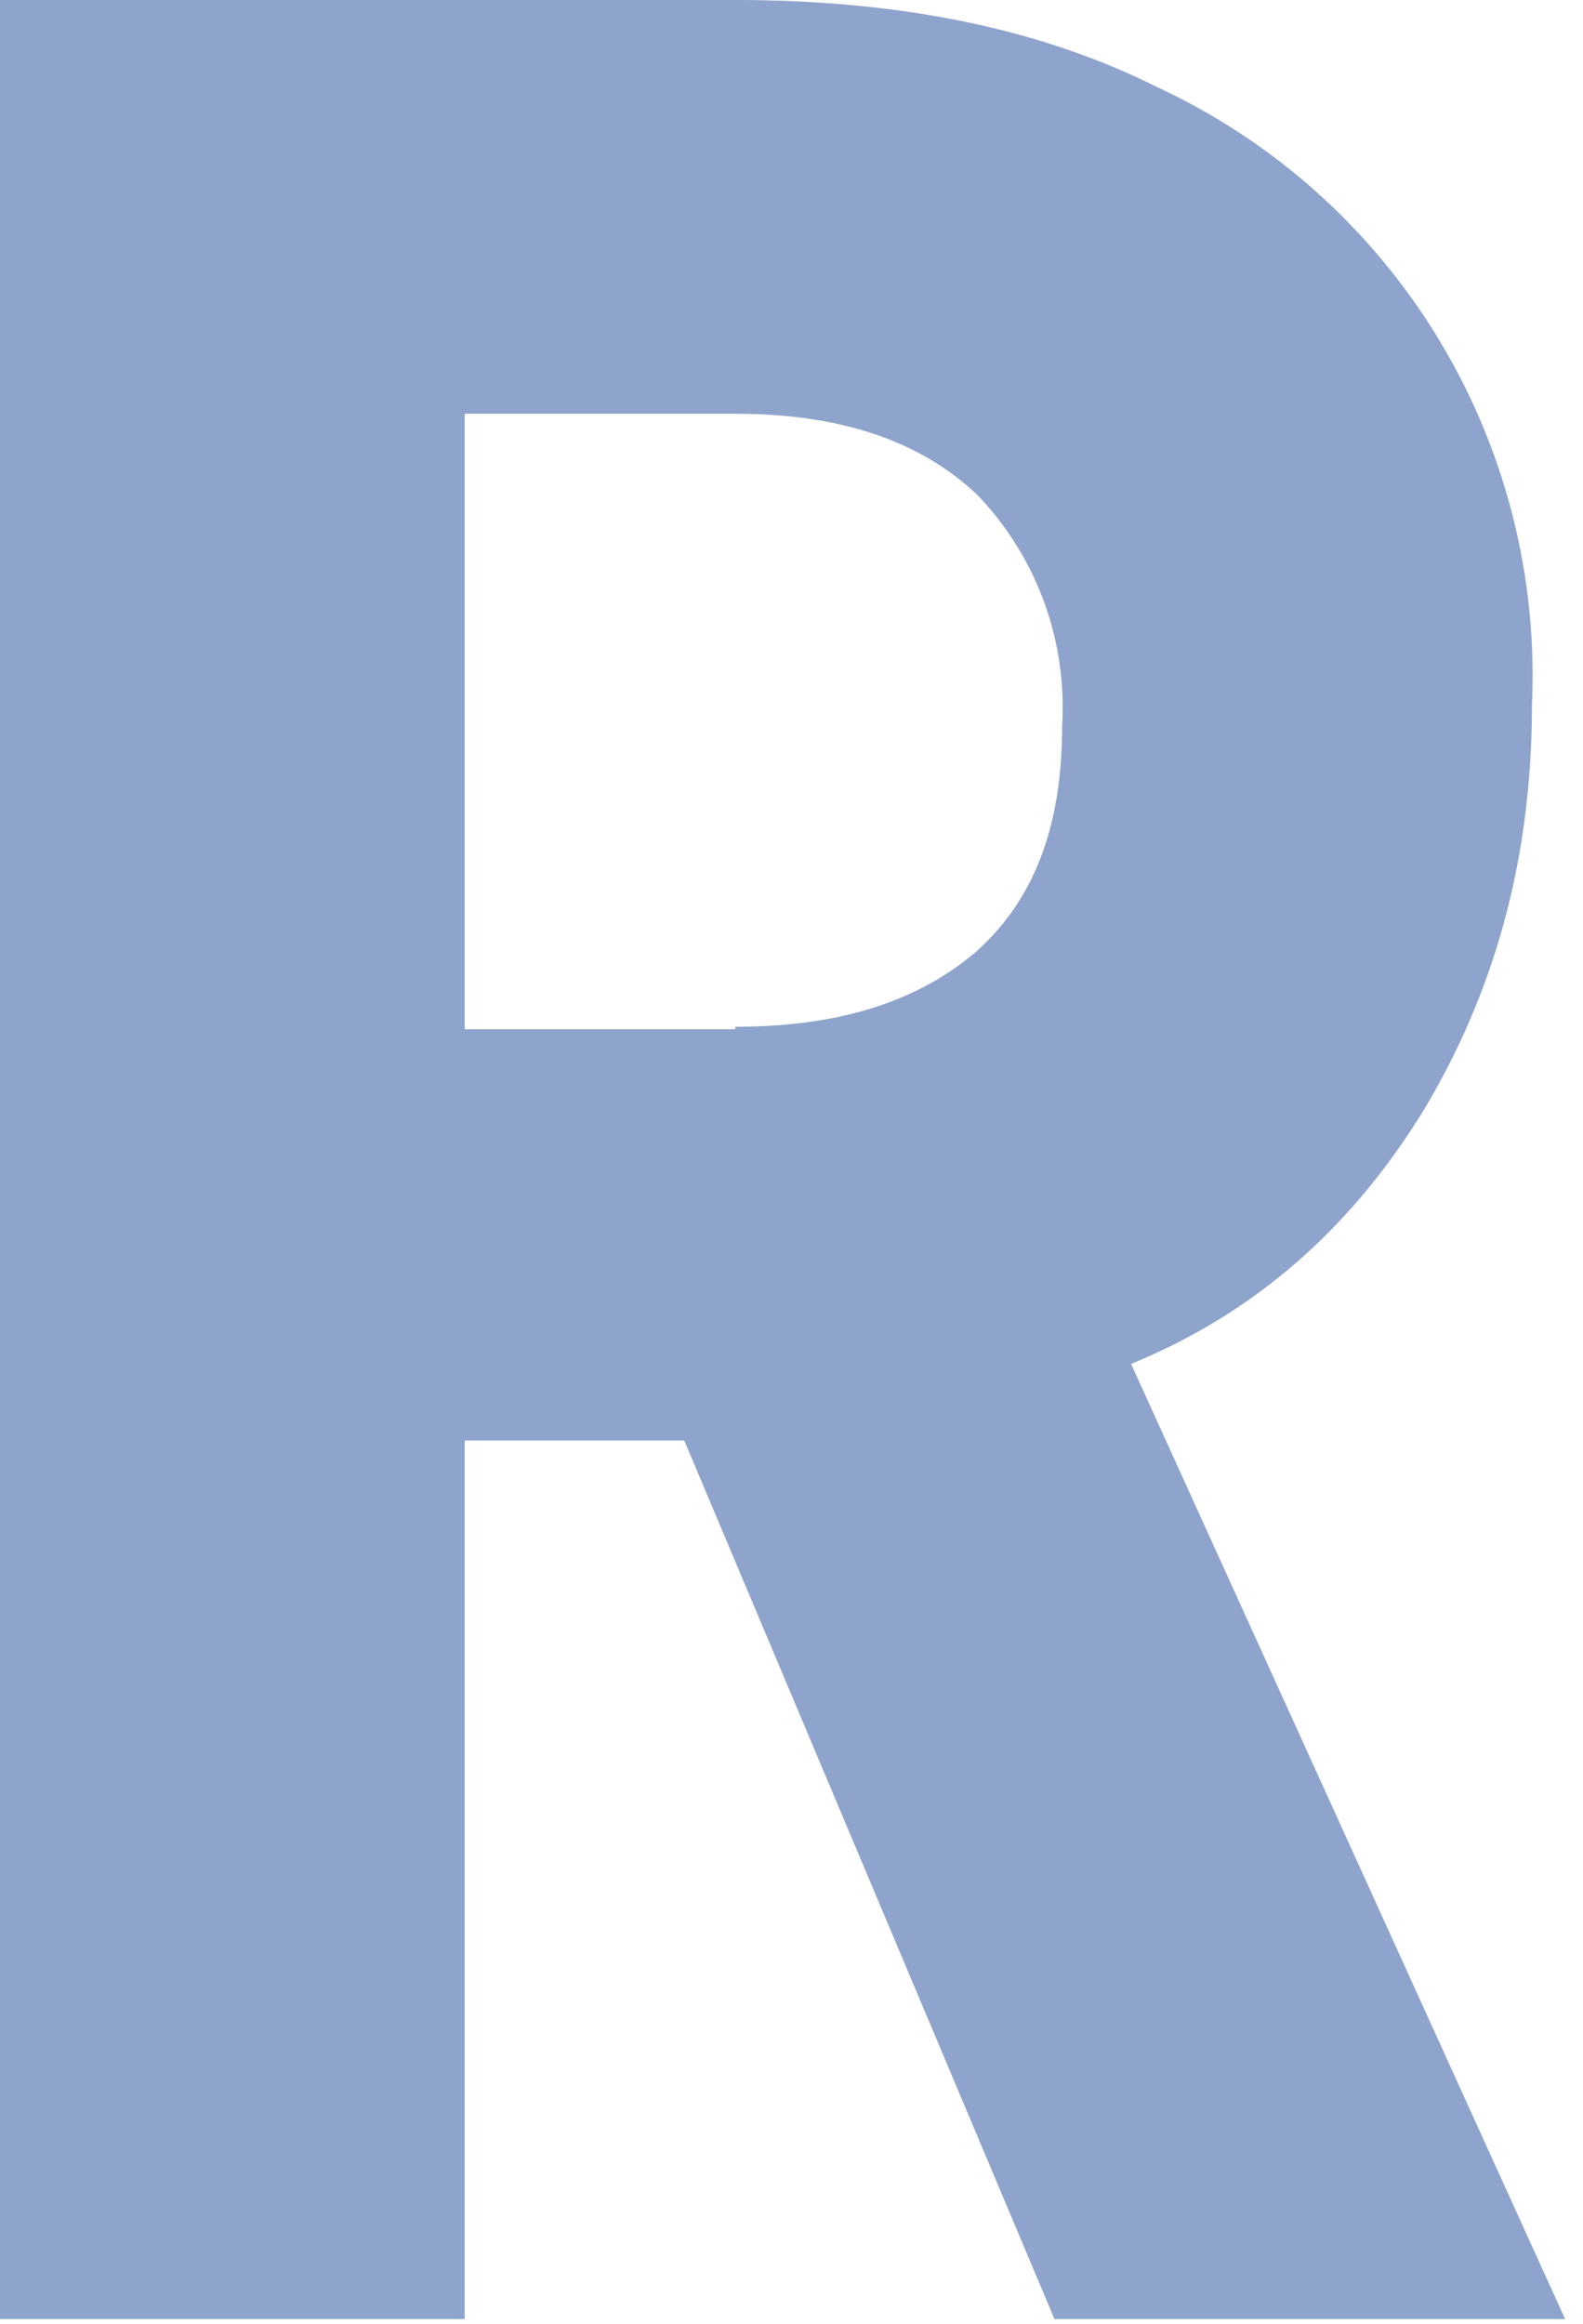 <svg xmlns="http://www.w3.org/2000/svg" width="62" height="91" fill="none"><path fill="#8ea4cc" fill-rule="evenodd" d="M0 90.8V0h28.8c6.4 0 11.9 1.1 16.5 3.4A25.4 25.4 0 0 1 60 27.6c0 5.9-1.4 11.1-4.2 15.8-2.8 4.6-6.6 8-11.5 10l17 37.4h-20L26.8 56.4h-8.6v34.4H0Zm28.8-50.5H18.2V16.2h10.6c4 0 7.2 1 9.5 3.2a12 12 0 0 1 3.3 9c0 3.8-1 6.7-3.3 8.8-2.3 2-5.4 3-9.5 3Z" clip-rule="evenodd"/></svg>
